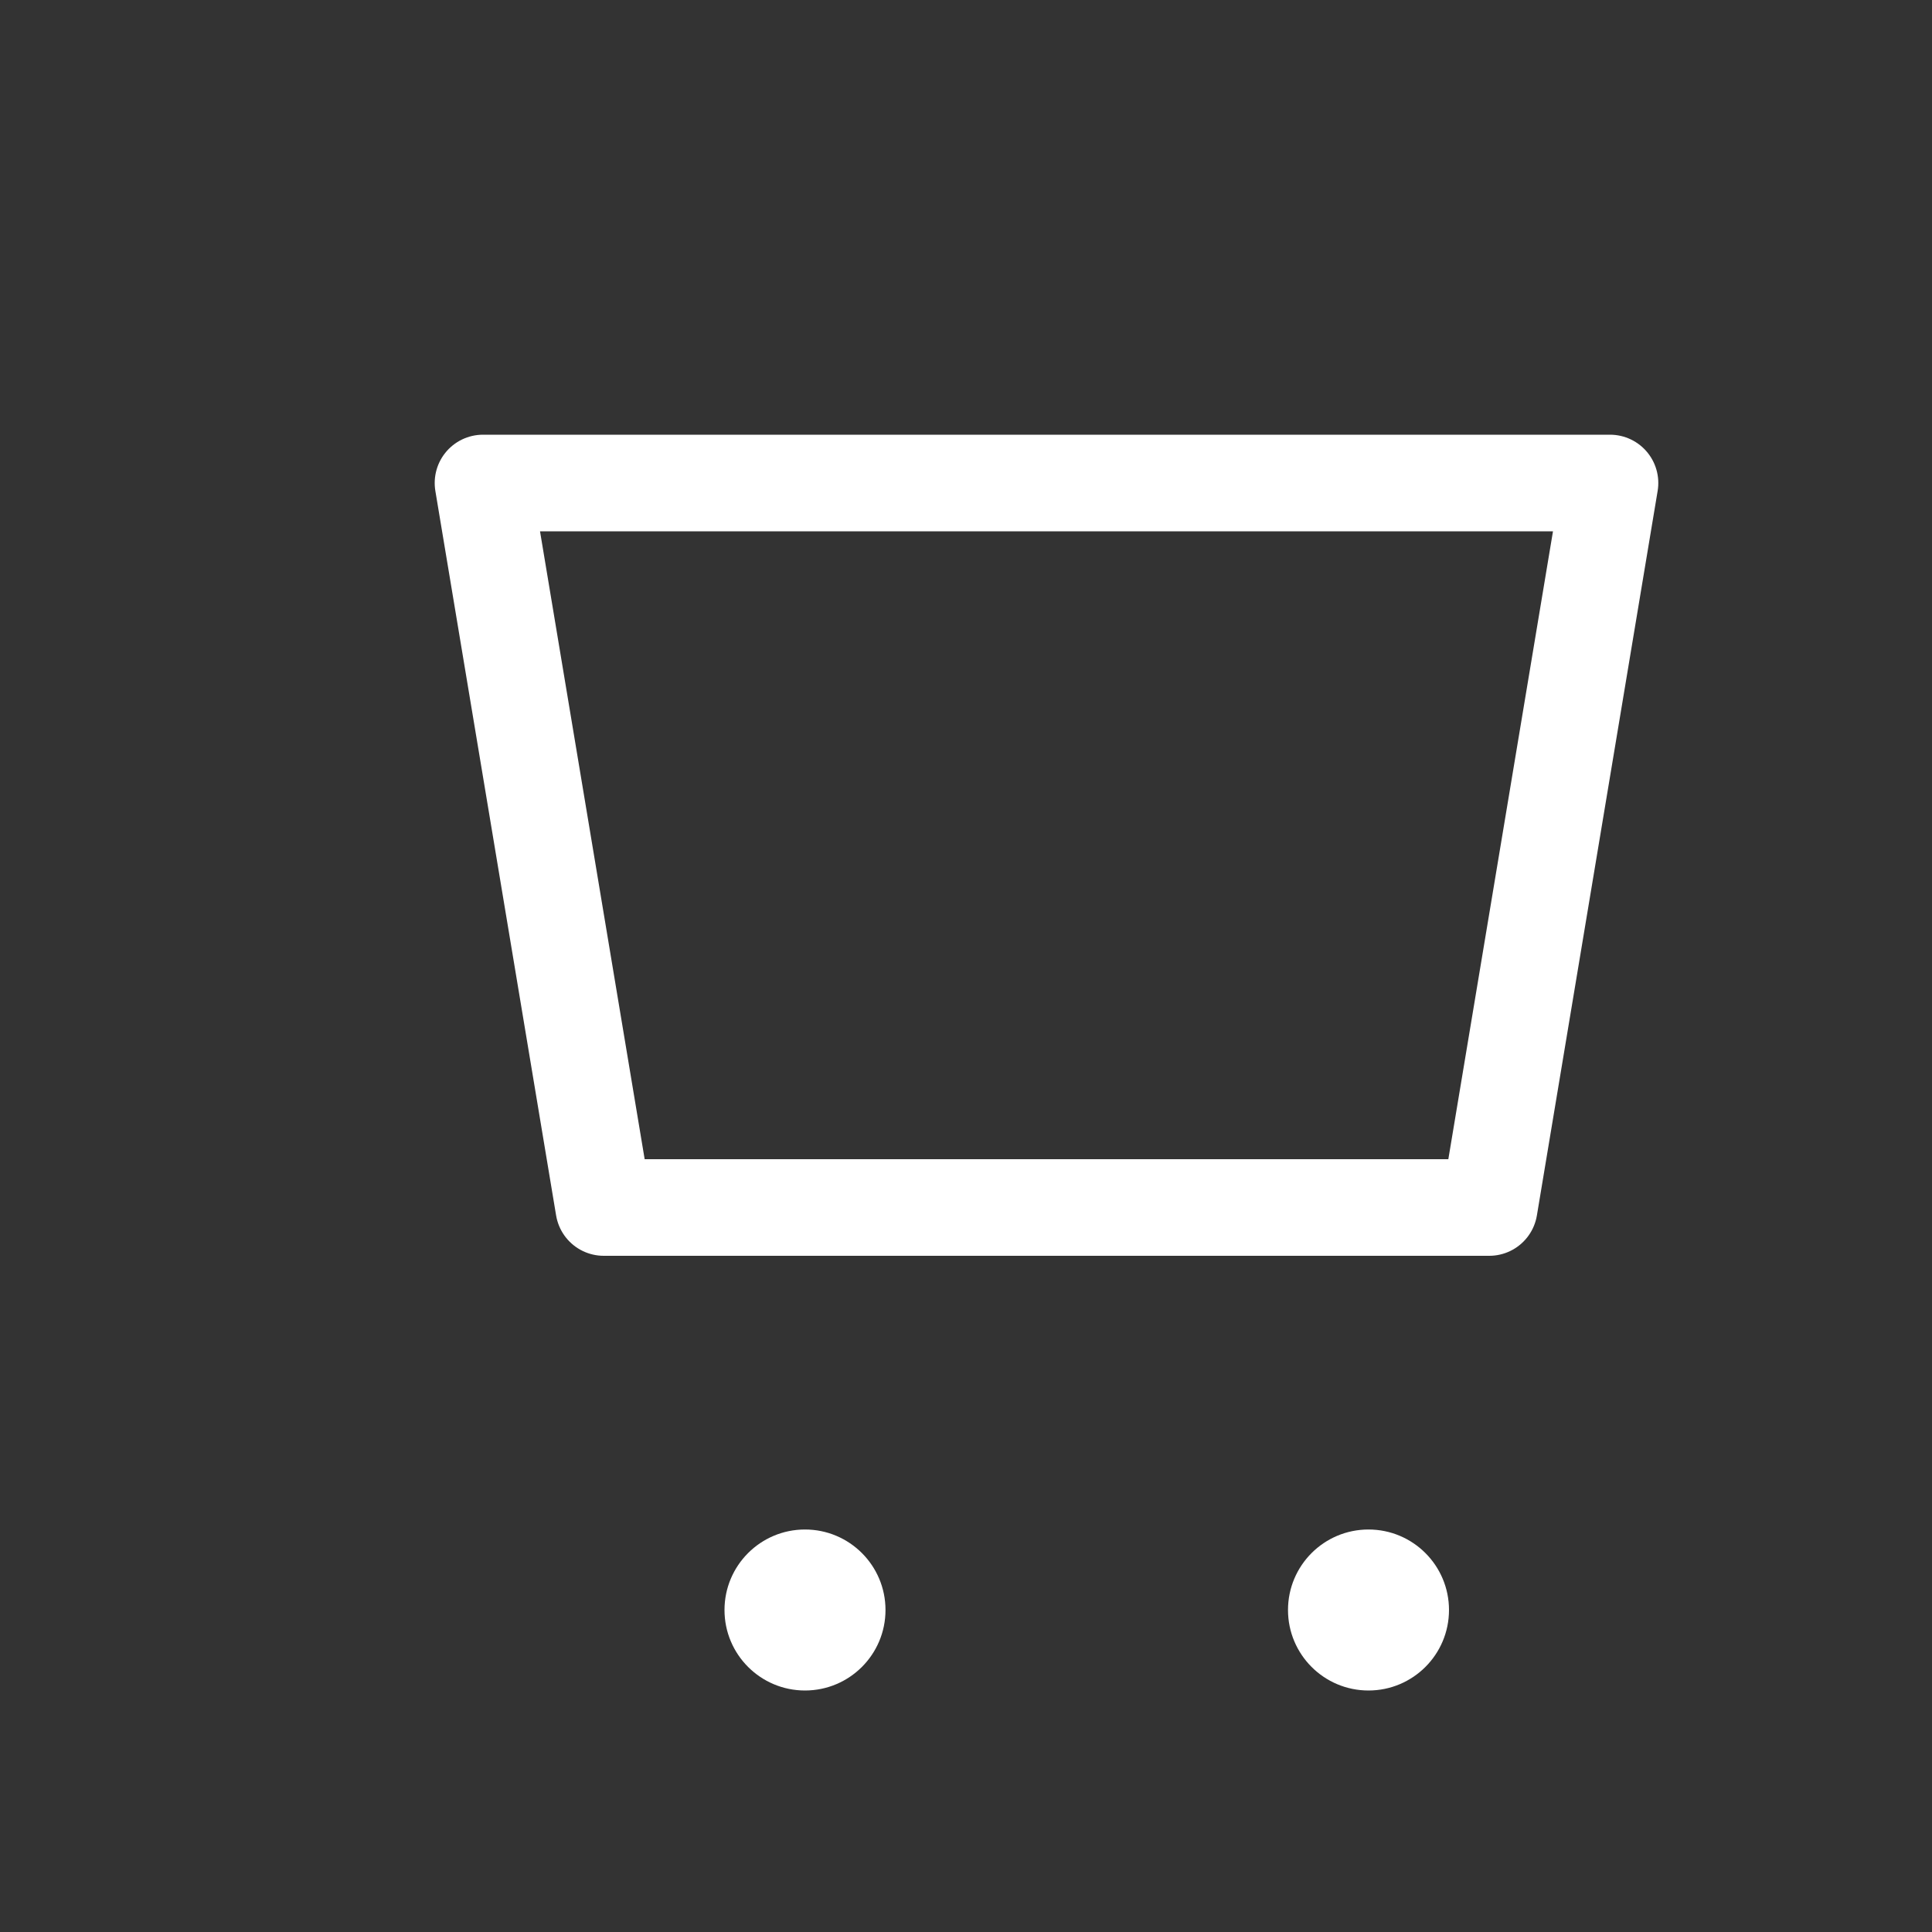 <?xml version="1.0" encoding="UTF-8"?>
<svg width="24" height="24" viewBox="0 0 24 24" xmlns="http://www.w3.org/2000/svg" fill="none">
  <rect x="0" y="0" width="24" height="24" fill="#333333" stroke="none"/>
  <path d="M6 6h14l-1.5 9h-11L6 6z" stroke="#fff" stroke-width="1.2" fill="none" stroke-linecap="round" stroke-linejoin="round"/>
  <circle cx="10" cy="20" r="1" fill="#fff"/>
  <circle cx="17" cy="20" r="1" fill="#fff"/>
</svg>
